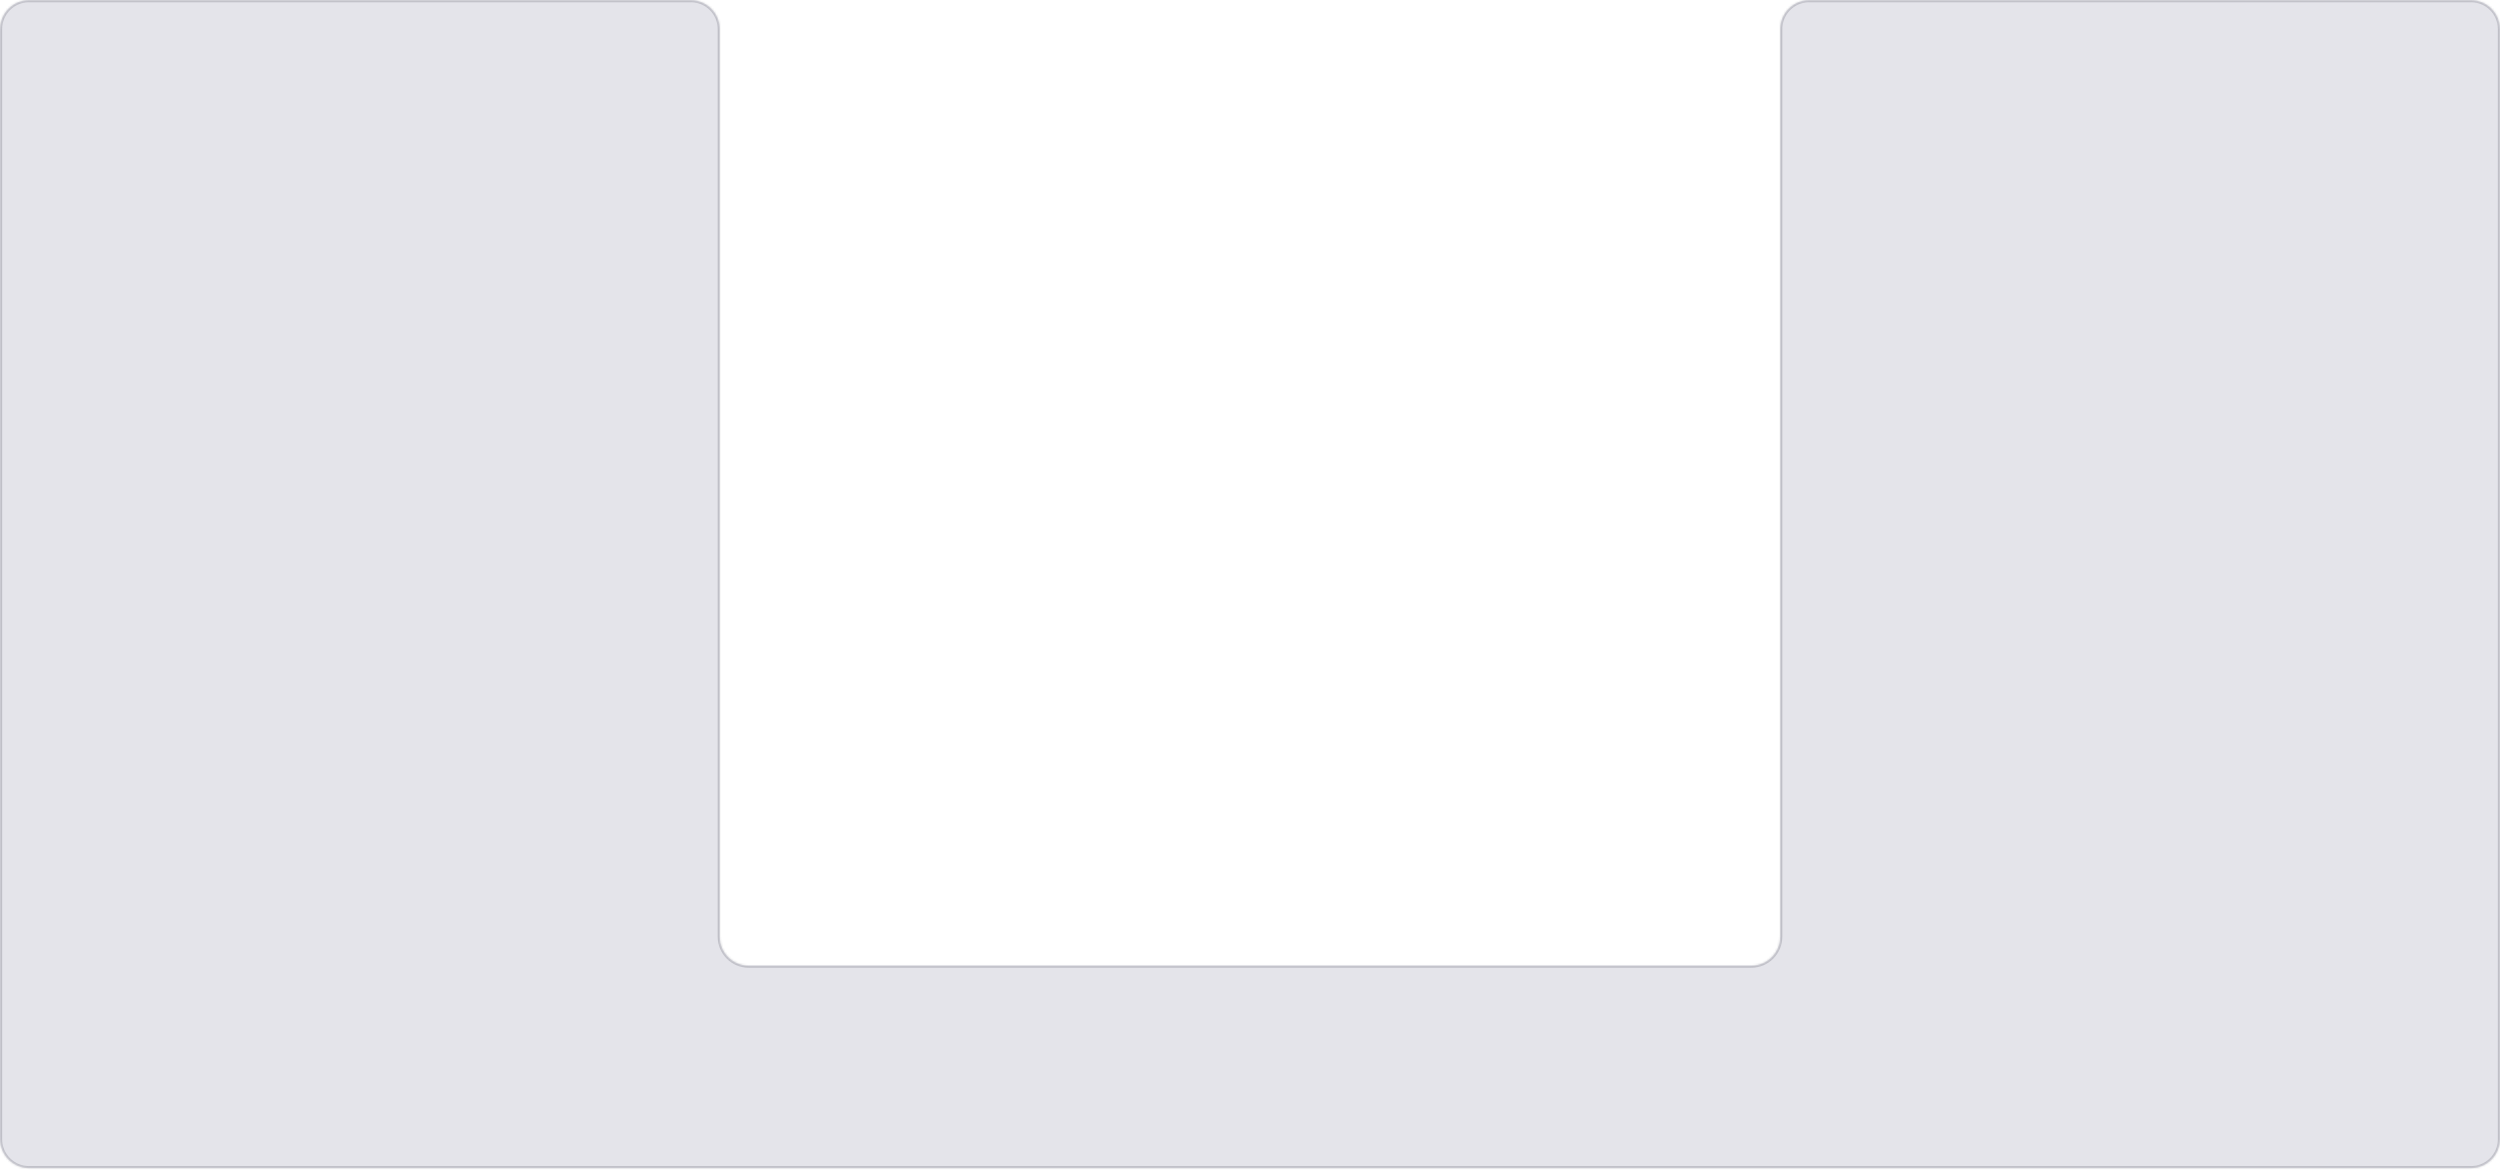 <svg width="1160" height="543" viewBox="0 0 1160 543" fill="none" xmlns="http://www.w3.org/2000/svg">
    <mask id="path-1-inside-1_2_3291" fill="white">
        <path fill-rule="evenodd" clip-rule="evenodd" d="M0 13.475C0 6.061 6.01 0.051 13.424 0.051H320.576C327.99 0.051 334 6.061 334 13.475V434.626C334 442.04 340.01 448.051 347.424 448.051H812.576C819.99 448.051 826 442.04 826 434.626V13.475C826 6.061 832.01 0.051 839.424 0.051H1146.58C1153.99 0.051 1160 6.061 1160 13.475V528.626C1160 536.04 1153.99 542.051 1146.58 542.051H1002H826H334H175H13.424C6.01 542.051 0 536.04 0 528.626V13.475Z"/>
    </mask>
    <path fill-rule="evenodd" clip-rule="evenodd" d="M0 13.475C0 6.061 6.01 0.051 13.424 0.051H320.576C327.99 0.051 334 6.061 334 13.475V434.626C334 442.04 340.01 448.051 347.424 448.051H812.576C819.99 448.051 826 442.04 826 434.626V13.475C826 6.061 832.01 0.051 839.424 0.051H1146.58C1153.99 0.051 1160 6.061 1160 13.475V528.626C1160 536.04 1153.99 542.051 1146.58 542.051H1002H826H334H175H13.424C6.01 542.051 0 536.04 0 528.626V13.475Z" fill="#E4E4EA"/>
    <path d="M320.576 -0.949H13.424V1.051H320.576V-0.949ZM335 434.626V13.475H333V434.626H335ZM347.424 449.051H812.576V447.051H347.424V449.051ZM825 13.475V434.626H827V13.475H825ZM1146.58 -0.949H839.424V1.051H1146.58V-0.949ZM1161 528.626V13.475H1159V528.626H1161ZM1002 543.051H1146.58V541.051H1002V543.051ZM1002 541.051H826V543.051H1002V541.051ZM826 541.051H334V543.051H826V541.051ZM334 541.051H175V543.051H334V541.051ZM13.424 543.051H175V541.051H13.424V543.051ZM-1 13.475V528.626H1V13.475H-1ZM1159 528.626C1159 535.488 1153.44 541.051 1146.58 541.051V543.051C1154.54 543.051 1161 536.593 1161 528.626H1159ZM1146.58 1.051C1153.44 1.051 1159 6.613 1159 13.475H1161C1161 5.509 1154.54 -0.949 1146.58 -0.949V1.051ZM827 13.475C827 6.613 832.563 1.051 839.424 1.051V-0.949C831.458 -0.949 825 5.509 825 13.475H827ZM812.576 449.051C820.542 449.051 827 442.593 827 434.626H825C825 441.488 819.437 447.051 812.576 447.051V449.051ZM333 434.626C333 442.593 339.458 449.051 347.424 449.051V447.051C340.563 447.051 335 441.488 335 434.626H333ZM13.424 -0.949C5.458 -0.949 -1 5.509 -1 13.475H1C1 6.613 6.563 1.051 13.424 1.051V-0.949ZM13.424 541.051C6.563 541.051 1 535.488 1 528.626H-1C-1 536.593 5.458 543.051 13.424 543.051V541.051ZM320.576 1.051C327.437 1.051 333 6.613 333 13.475H335C335 5.509 328.542 -0.949 320.576 -0.949V1.051Z" fill="#2F3140" fill-opacity="0.2" mask="url(#path-1-inside-1_2_3291)"/>
</svg>
